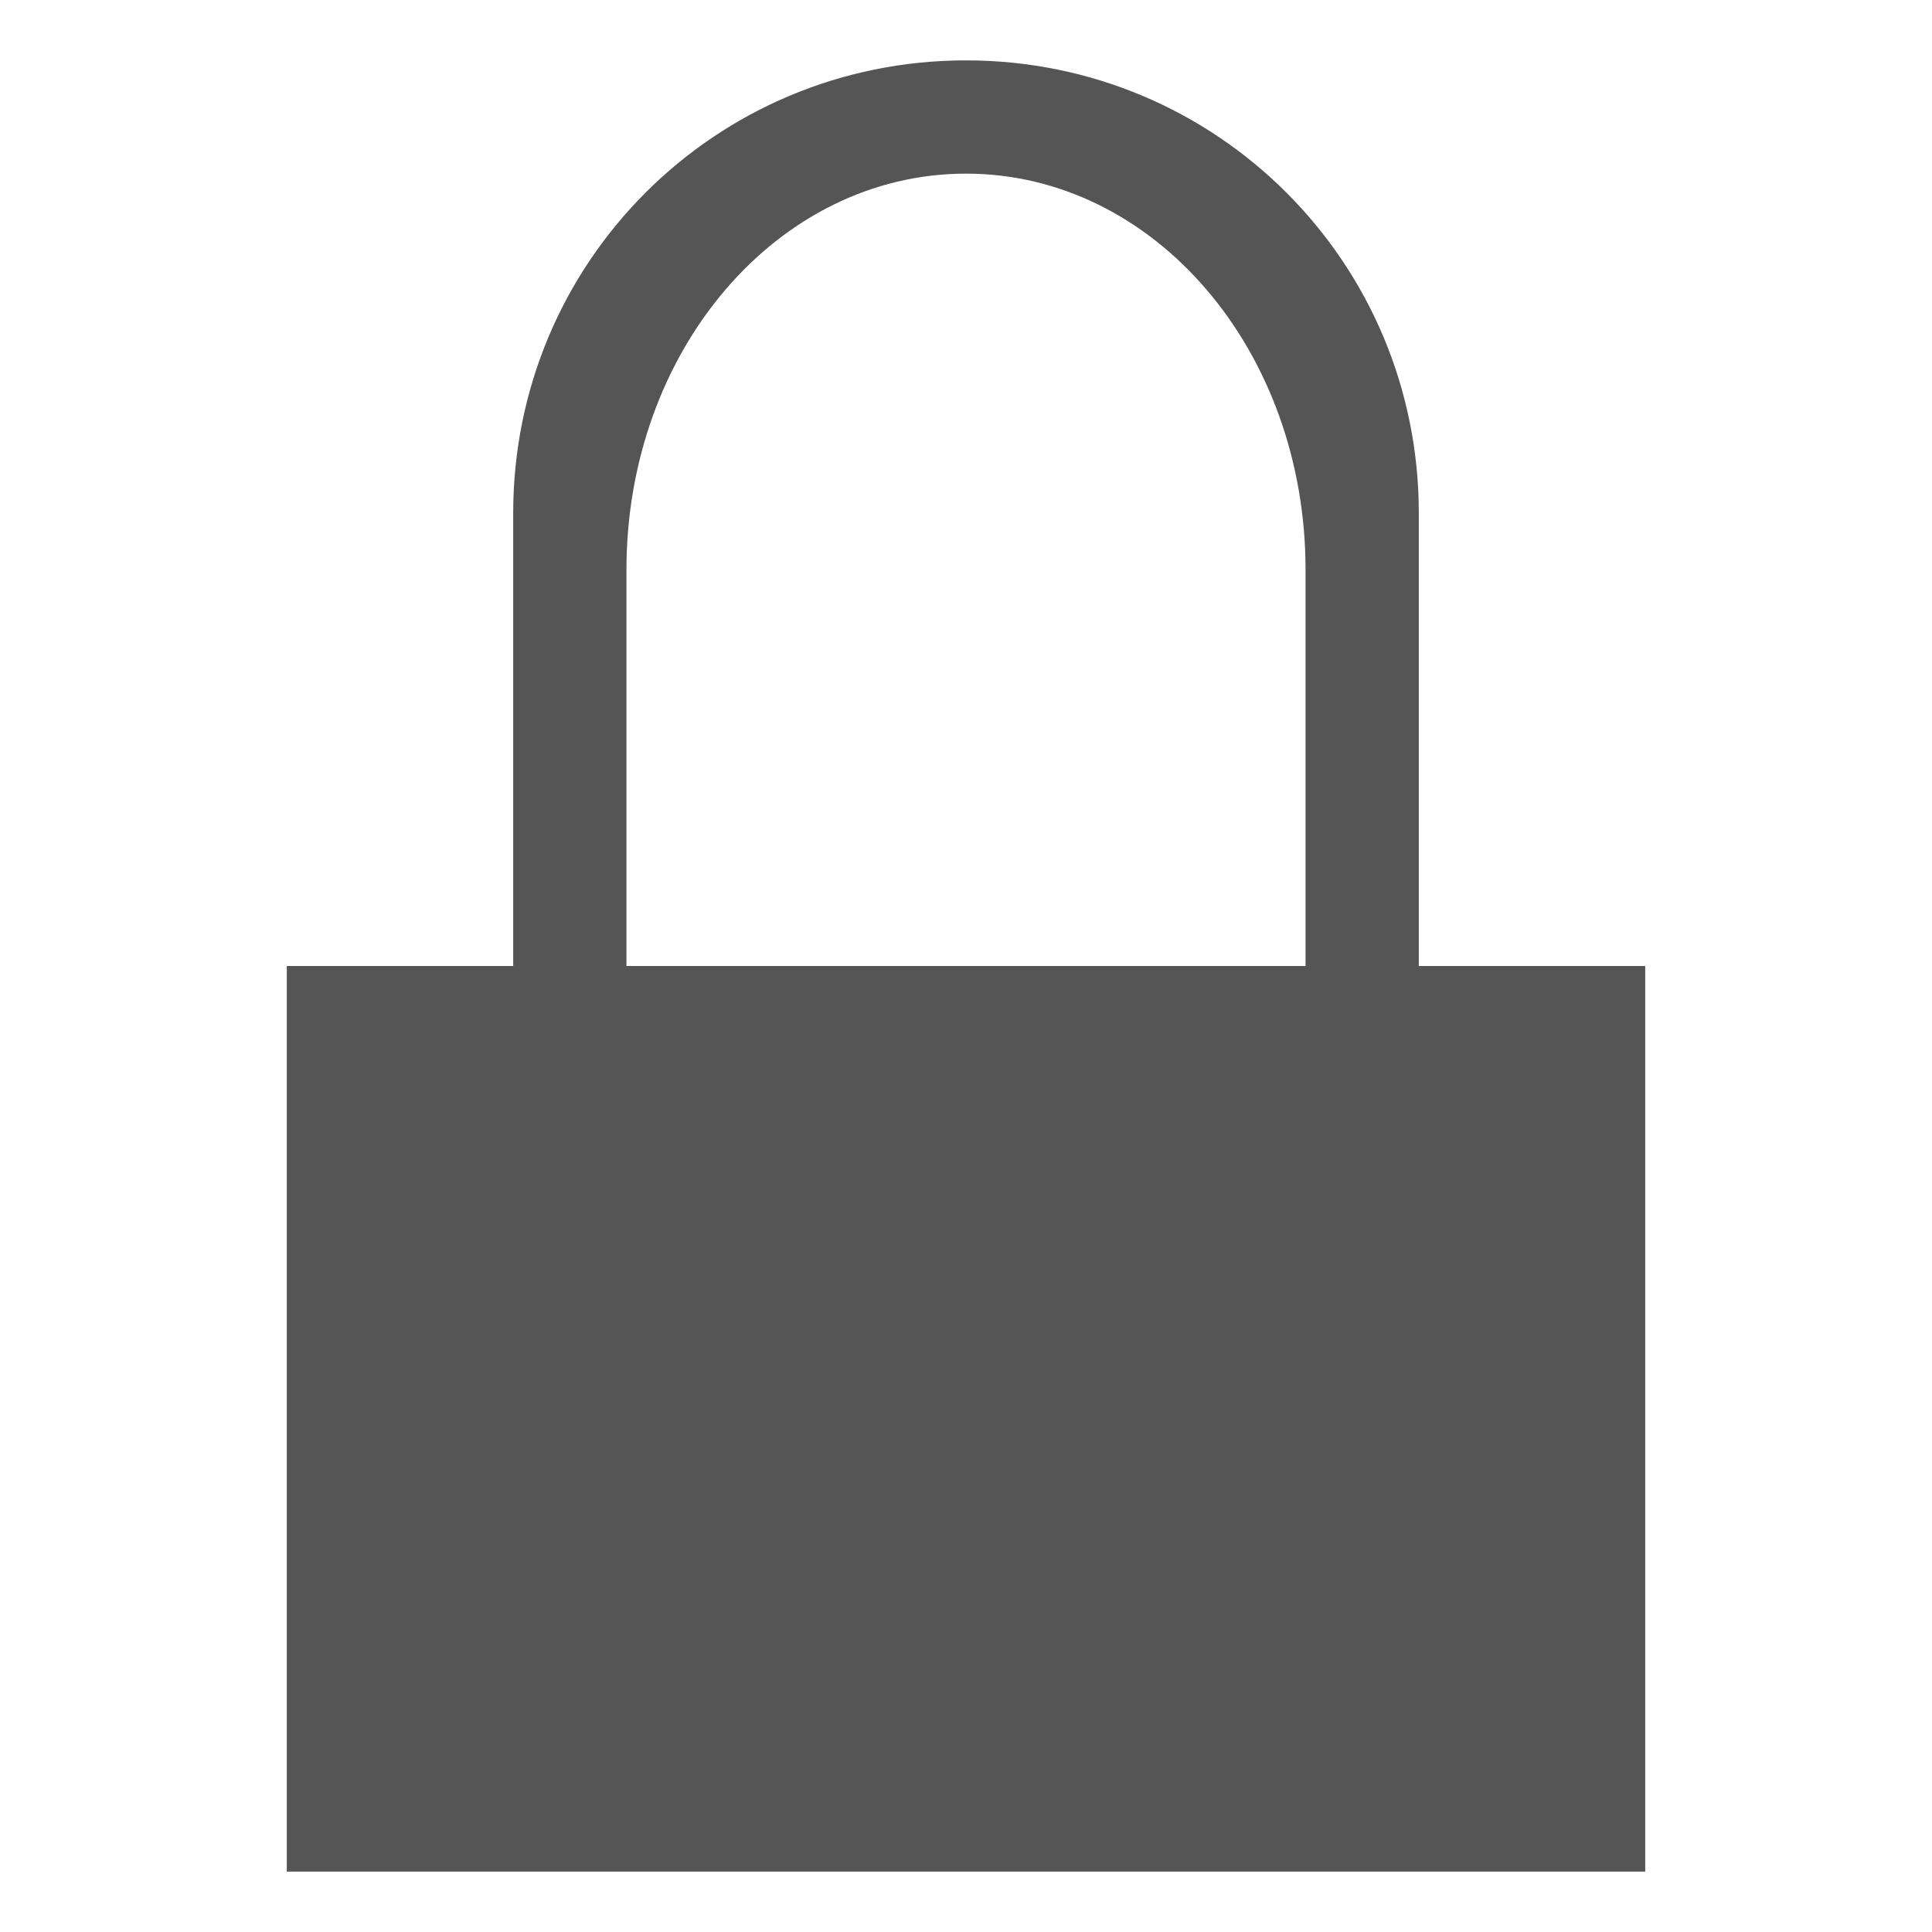 
<svg xmlns="http://www.w3.org/2000/svg" xmlns:xlink="http://www.w3.org/1999/xlink" width="16px" height="16px" viewBox="0 0 16 16" version="1.1">
<g id="surface1">
<path style=" stroke:none;fill-rule:nonzero;fill:#555555;fill-opacity:1;" d="M 8 0.5 C 5.922 0.5 4.25 2.172 4.25 4.25 L 4.25 8 L 2.375 8 C 2.375 10.5 2.375 13 2.375 15.5 C 6.125 15.5 9.875 15.5 13.625 15.5 L 13.625 8 C 13 8 12.375 8 11.75 8 L 11.75 4.25 C 11.75 2.172 10.078 0.5 8 0.5 Z M 8 1.438 C 9.559 1.438 10.812 2.902 10.812 4.719 L 10.812 8 L 5.188 8 L 5.188 4.719 C 5.188 2.902 6.441 1.438 8 1.438 Z M 8 1.438 "/>
</g>
</svg>
